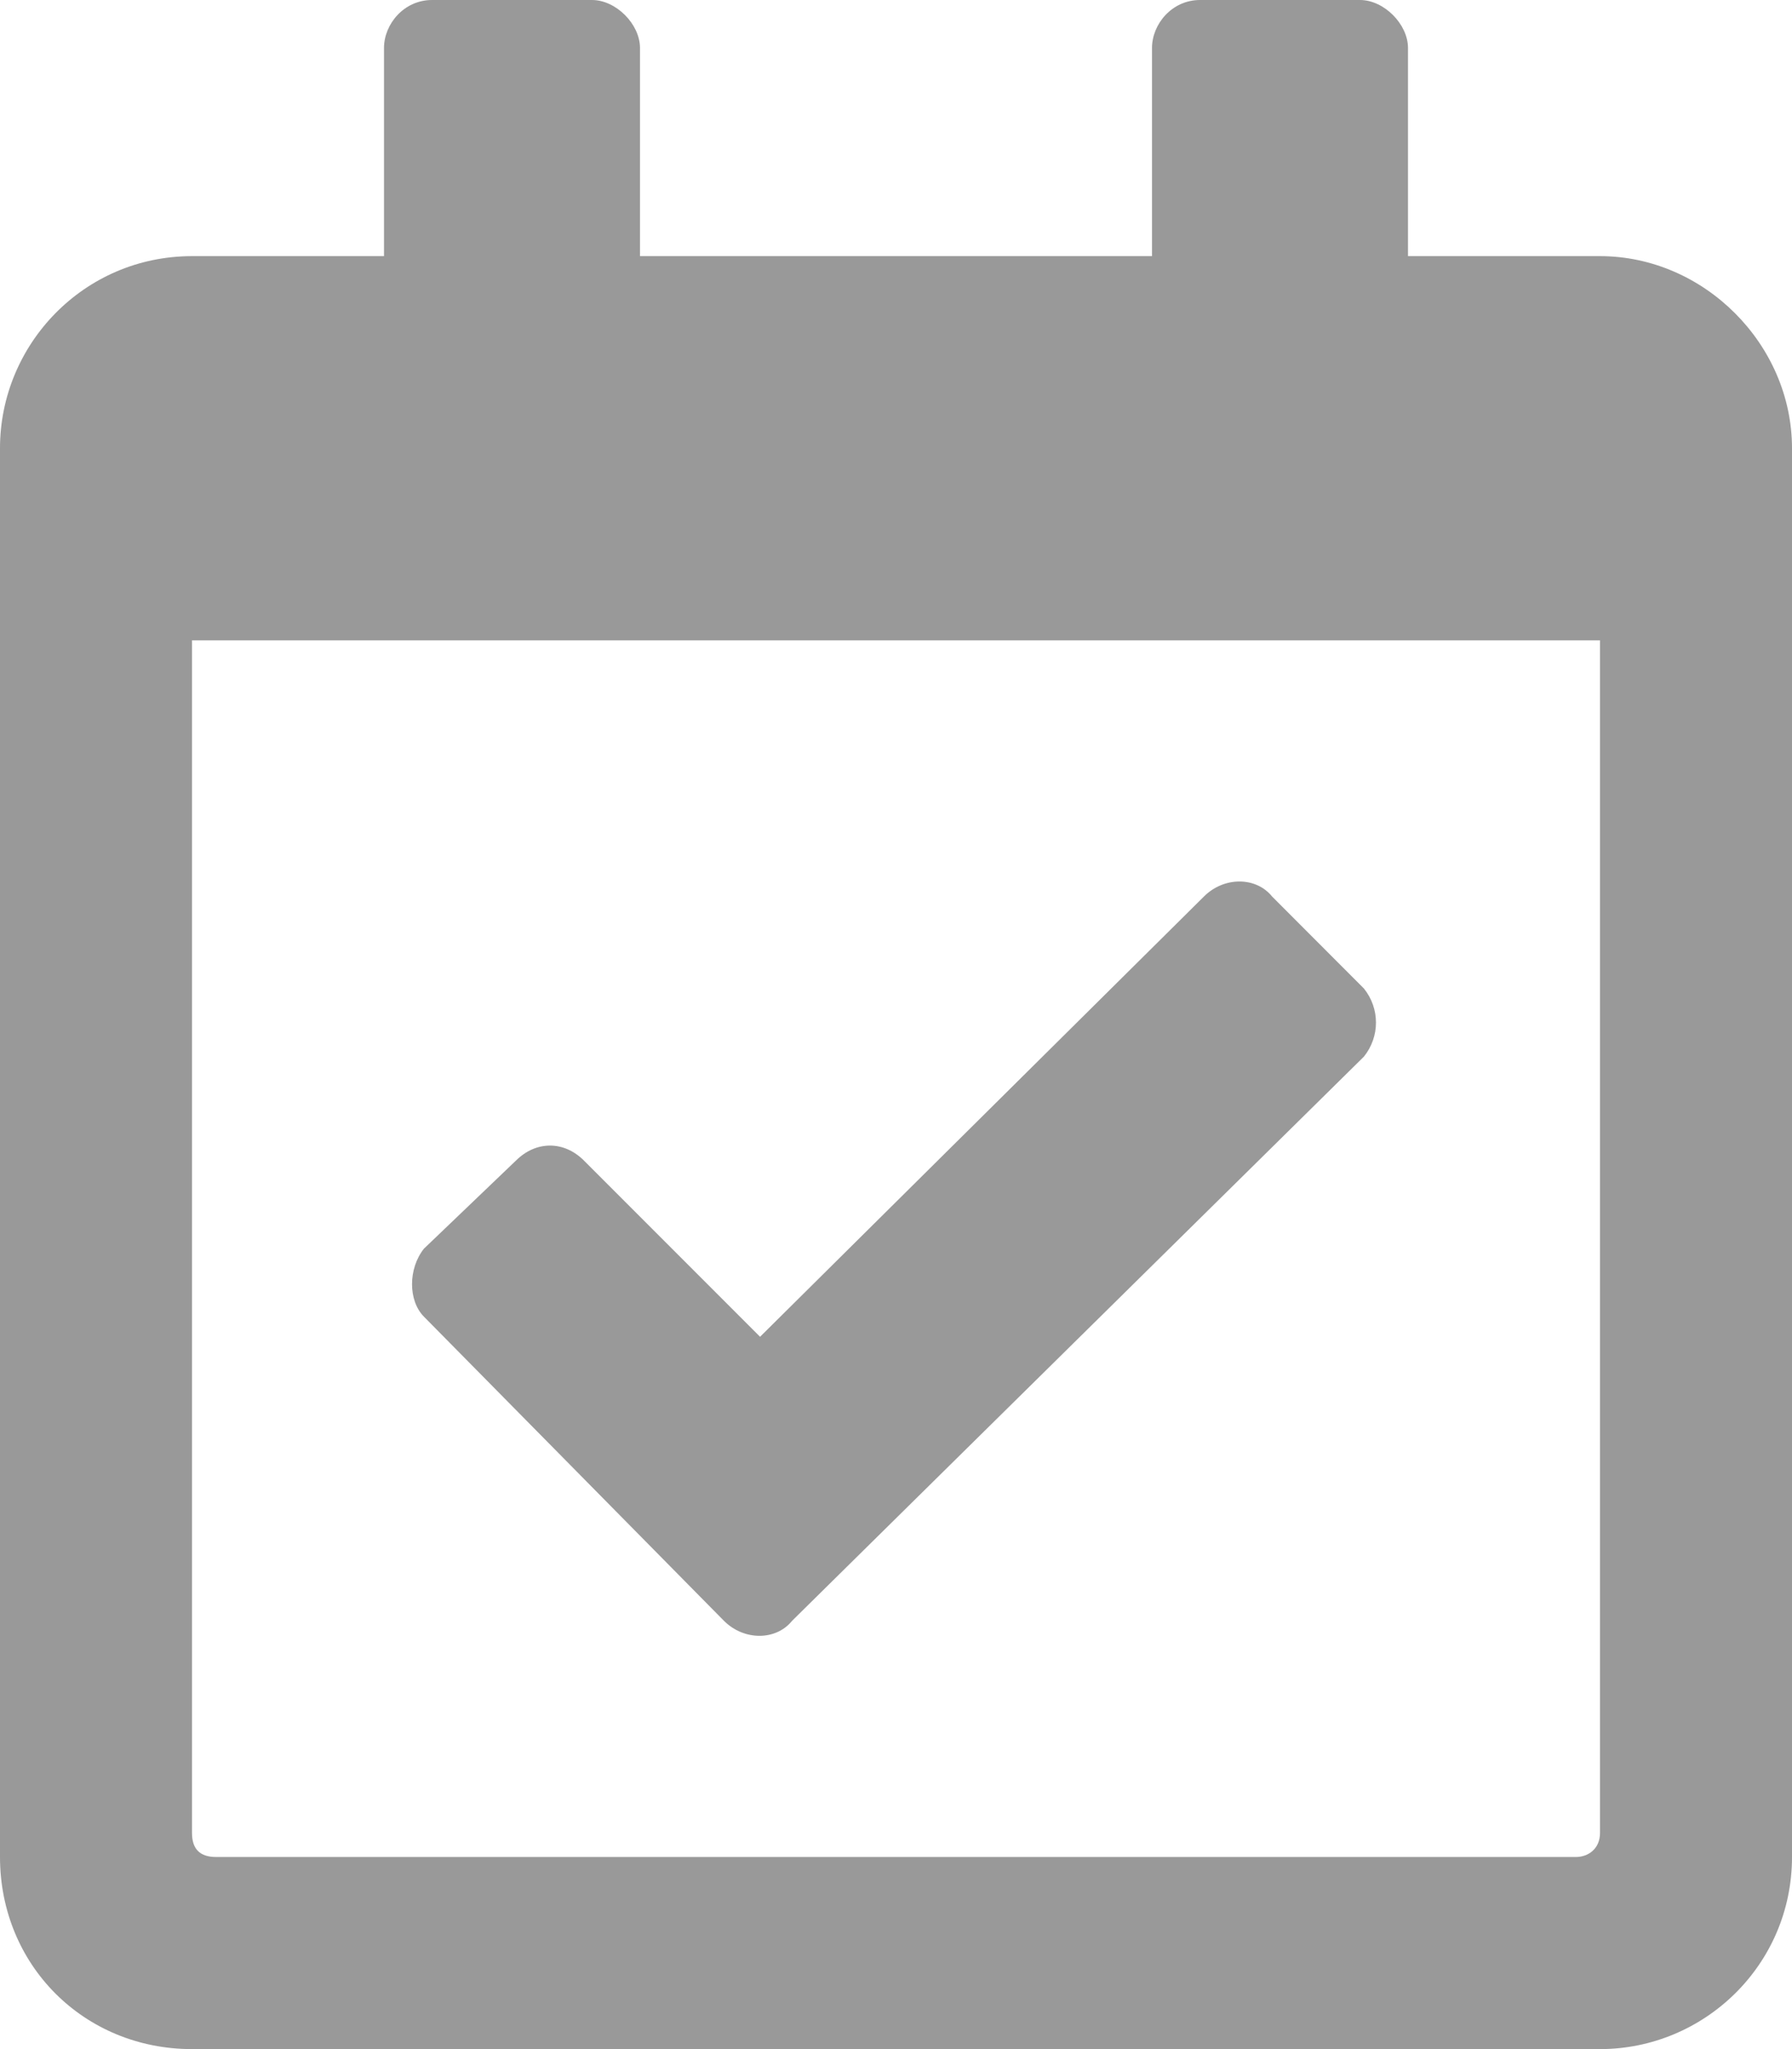 <svg width="14" height="16" viewBox="0 0 14 16" fill="none" xmlns="http://www.w3.org/2000/svg">
<path d="M12.5 2H11V0.375C11 0.188 10.812 0 10.625 0H9.375C9.156 0 9 0.188 9 0.375V2H5V0.375C5 0.188 4.812 0 4.625 0H3.375C3.156 0 3 0.188 3 0.375V2H1.5C0.656 2 0 2.688 0 3.5V14.5C0 15.344 0.656 16 1.5 16H12.5C13.312 16 14 15.344 14 14.5V3.5C14 2.688 13.312 2 12.5 2ZM12.312 14.5H1.688C1.562 14.5 1.5 14.438 1.5 14.312V5H12.5V14.312C12.5 14.438 12.406 14.5 12.312 14.5ZM10.656 8.25C10.781 8.094 10.781 7.875 10.656 7.719L9.938 7C9.812 6.844 9.562 6.844 9.406 7L5.938 10.438L4.562 9.062C4.406 8.906 4.188 8.906 4.031 9.062L3.312 9.75C3.188 9.906 3.188 10.156 3.312 10.281L5.656 12.656C5.812 12.812 6.062 12.812 6.188 12.656L10.656 8.25Z" fill="#999999"/>
</svg>
